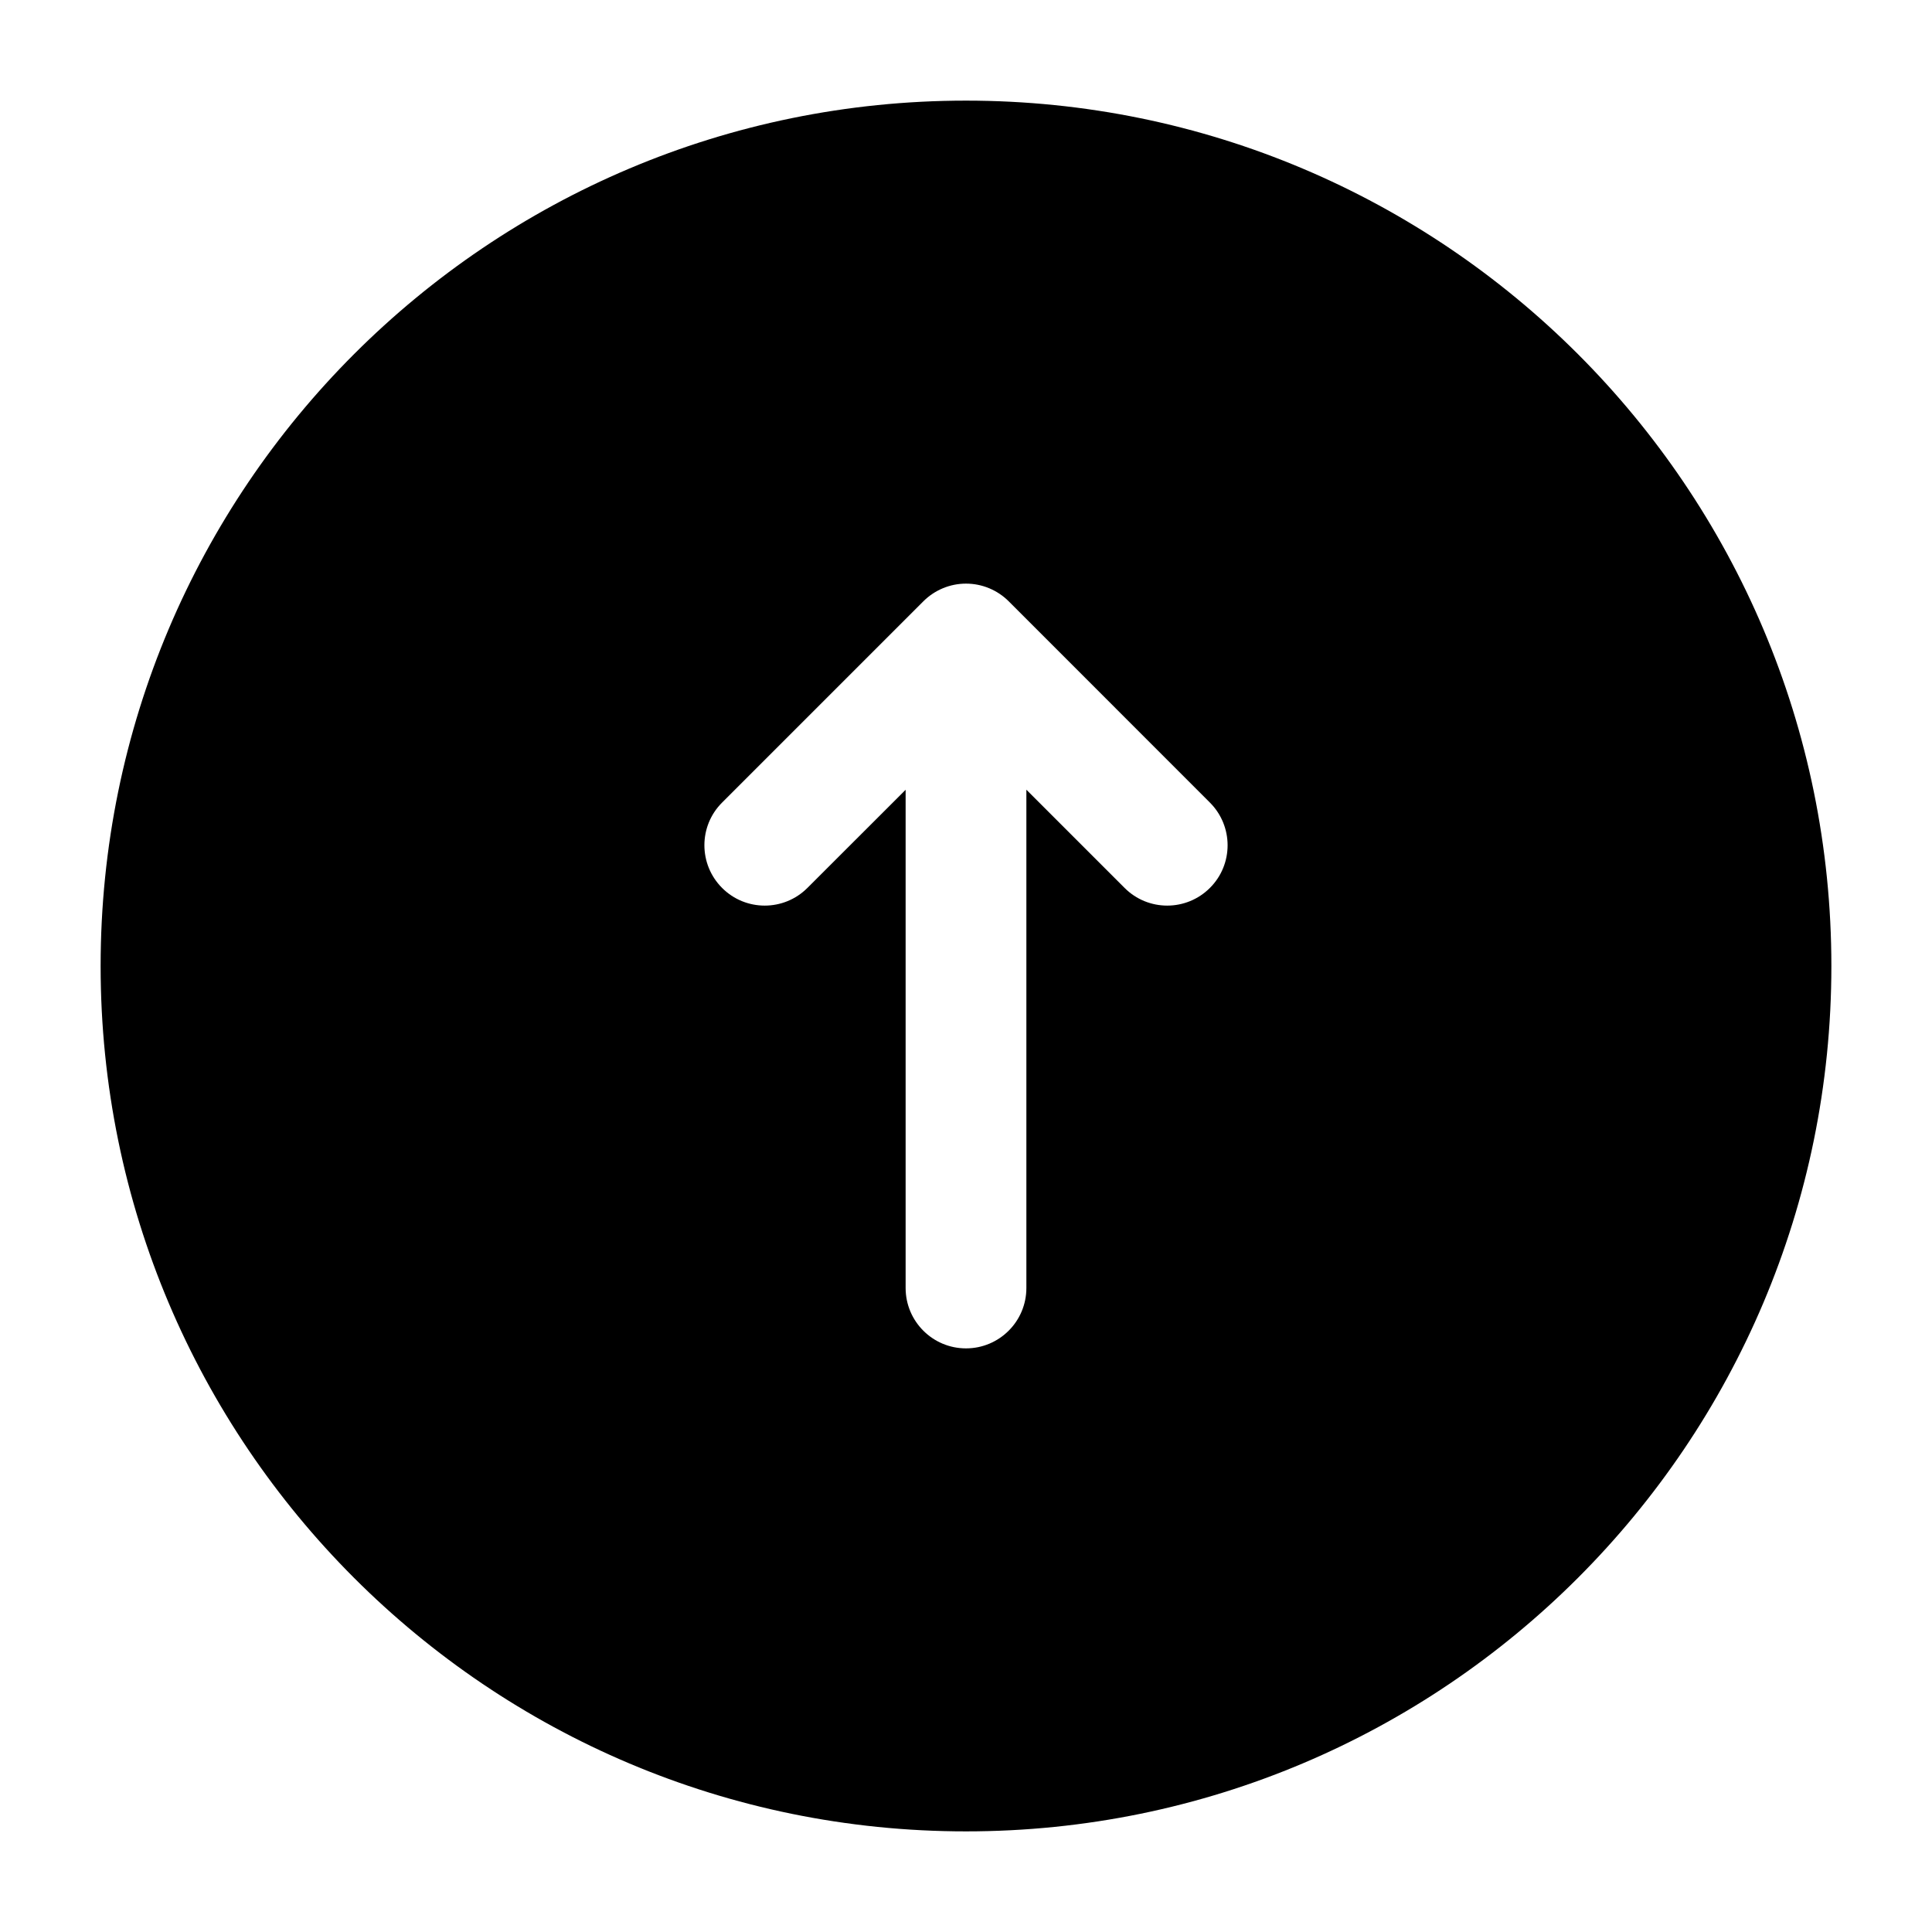<svg width="24" height="24" viewBox="0 0 24 24" xmlns="http://www.w3.org/2000/svg">
    <path fill-rule="evenodd" clip-rule="evenodd" d="M12 1.25C6.063 1.25 1.25 6.063 1.25 12C1.25 17.937 6.063 22.75 12 22.75C17.937 22.75 22.75 17.937 22.75 12C22.75 6.063 17.937 1.25 12 1.25ZM12.531 7.47C12.39 7.329 12.199 7.25 12 7.25C11.802 7.25 11.611 7.329 11.47 7.47L8.97 9.97C8.677 10.262 8.677 10.737 8.97 11.03C9.262 11.323 9.737 11.323 10.03 11.03L11.25 9.811V16C11.25 16.414 11.586 16.75 12 16.75C12.414 16.75 12.75 16.414 12.75 16V9.81L13.97 11.03C14.262 11.323 14.737 11.323 15.03 11.03C15.323 10.738 15.323 10.263 15.03 9.97L12.531 7.47Z"/>
</svg>
